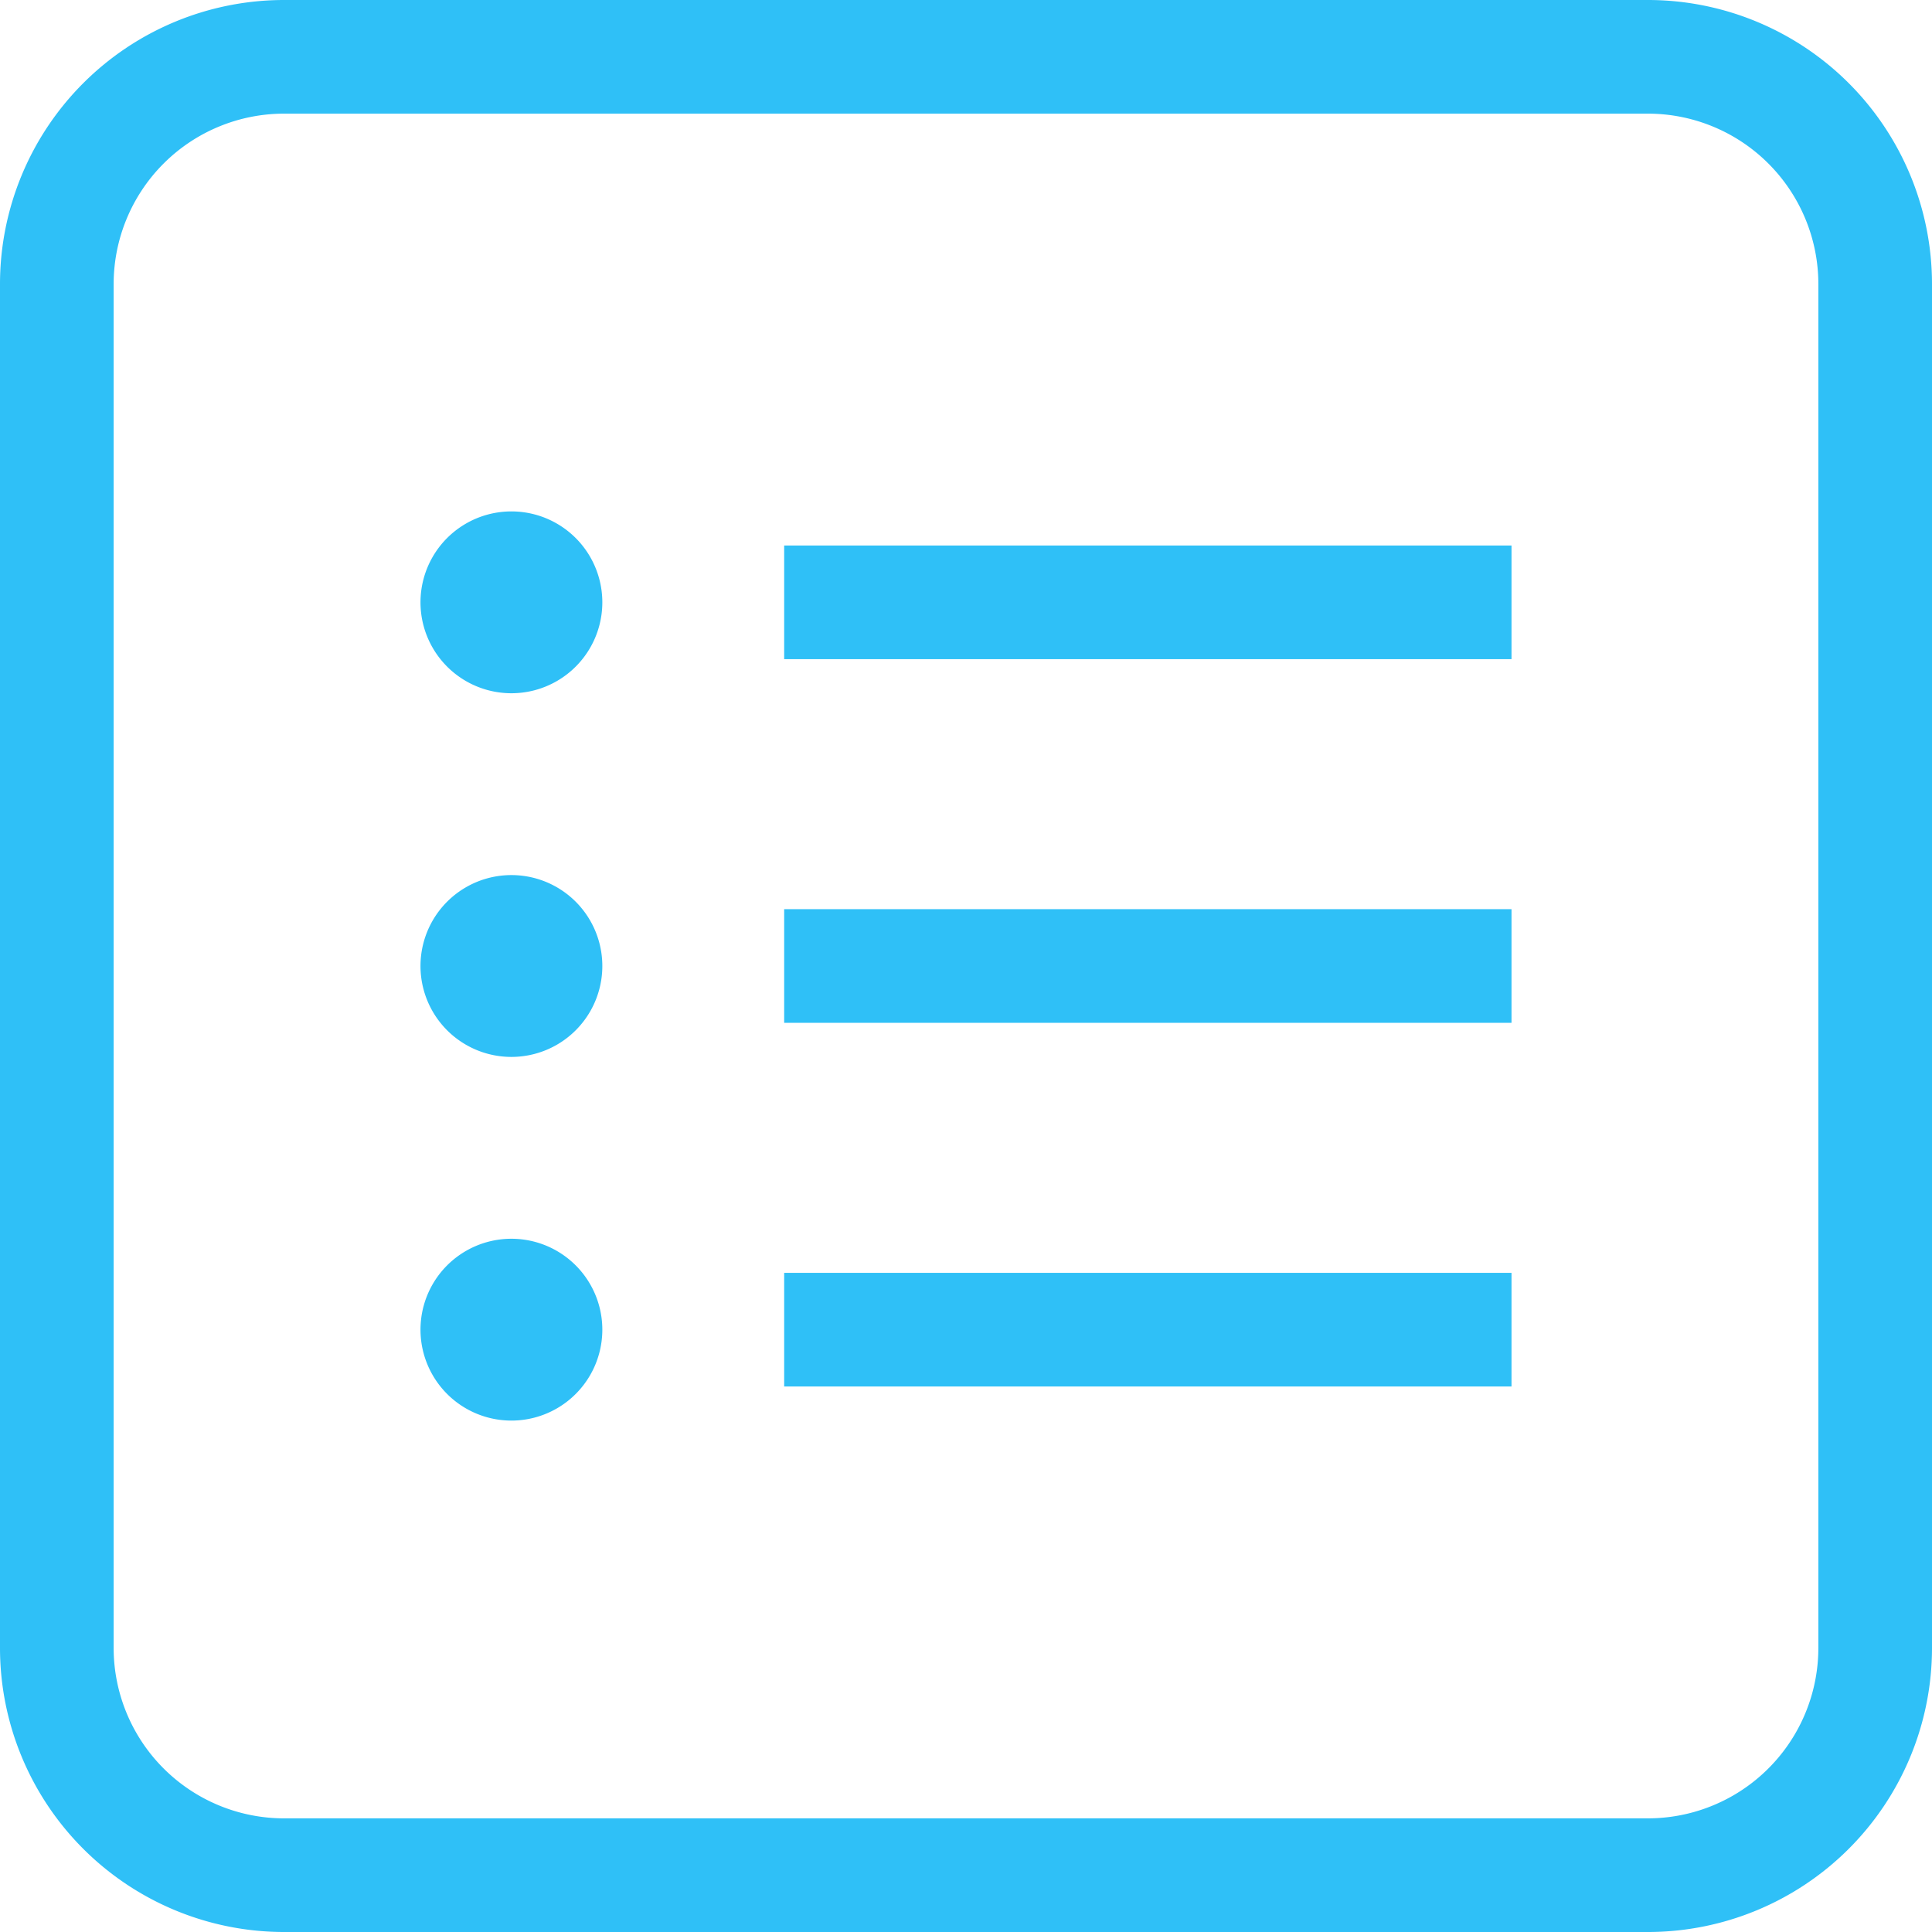<?xml version="1.0" standalone="no"?><!DOCTYPE svg PUBLIC "-//W3C//DTD SVG 1.1//EN" "http://www.w3.org/Graphics/SVG/1.1/DTD/svg11.dtd"><svg t="1710910725435" class="icon" viewBox="0 0 1024 1024" version="1.1" xmlns="http://www.w3.org/2000/svg" p-id="56519" xmlns:xlink="http://www.w3.org/1999/xlink" width="16" height="16"><path d="M873.412 1024H150.588a150.588 150.588 0 0 1-150.588-150.588V150.588a150.588 150.588 0 0 1 150.588-150.588h722.824a150.588 150.588 0 0 1 150.588 150.588v722.824a150.588 150.588 0 0 1-150.588 150.588zM150.588 60.235a90.353 90.353 0 0 0-90.353 90.353v722.824a90.353 90.353 0 0 0 90.353 90.353h722.824a90.353 90.353 0 0 0 90.353-90.353V150.588a90.353 90.353 0 0 0-90.353-90.353z" fill="#2FC0F7" p-id="56520"></path><path d="M271.059 319.247m-48.188 0a48.188 48.188 0 1 0 96.376 0 48.188 48.188 0 1 0-96.376 0Z" fill="#2FC0F7" p-id="56521"></path><path d="M271.059 512m-48.188 0a48.188 48.188 0 1 0 96.376 0 48.188 48.188 0 1 0-96.376 0Z" fill="#2FC0F7" p-id="56522"></path><path d="M271.059 704.753m-48.188 0a48.188 48.188 0 1 0 96.376 0 48.188 48.188 0 1 0-96.376 0Z" fill="#2FC0F7" p-id="56523"></path><path d="M415.624 289.129h385.506v60.235H415.624zM415.624 481.882h385.506v60.235H415.624zM415.624 674.635h385.506v60.235H415.624z" fill="#2FC0F7" p-id="56524"></path></svg>